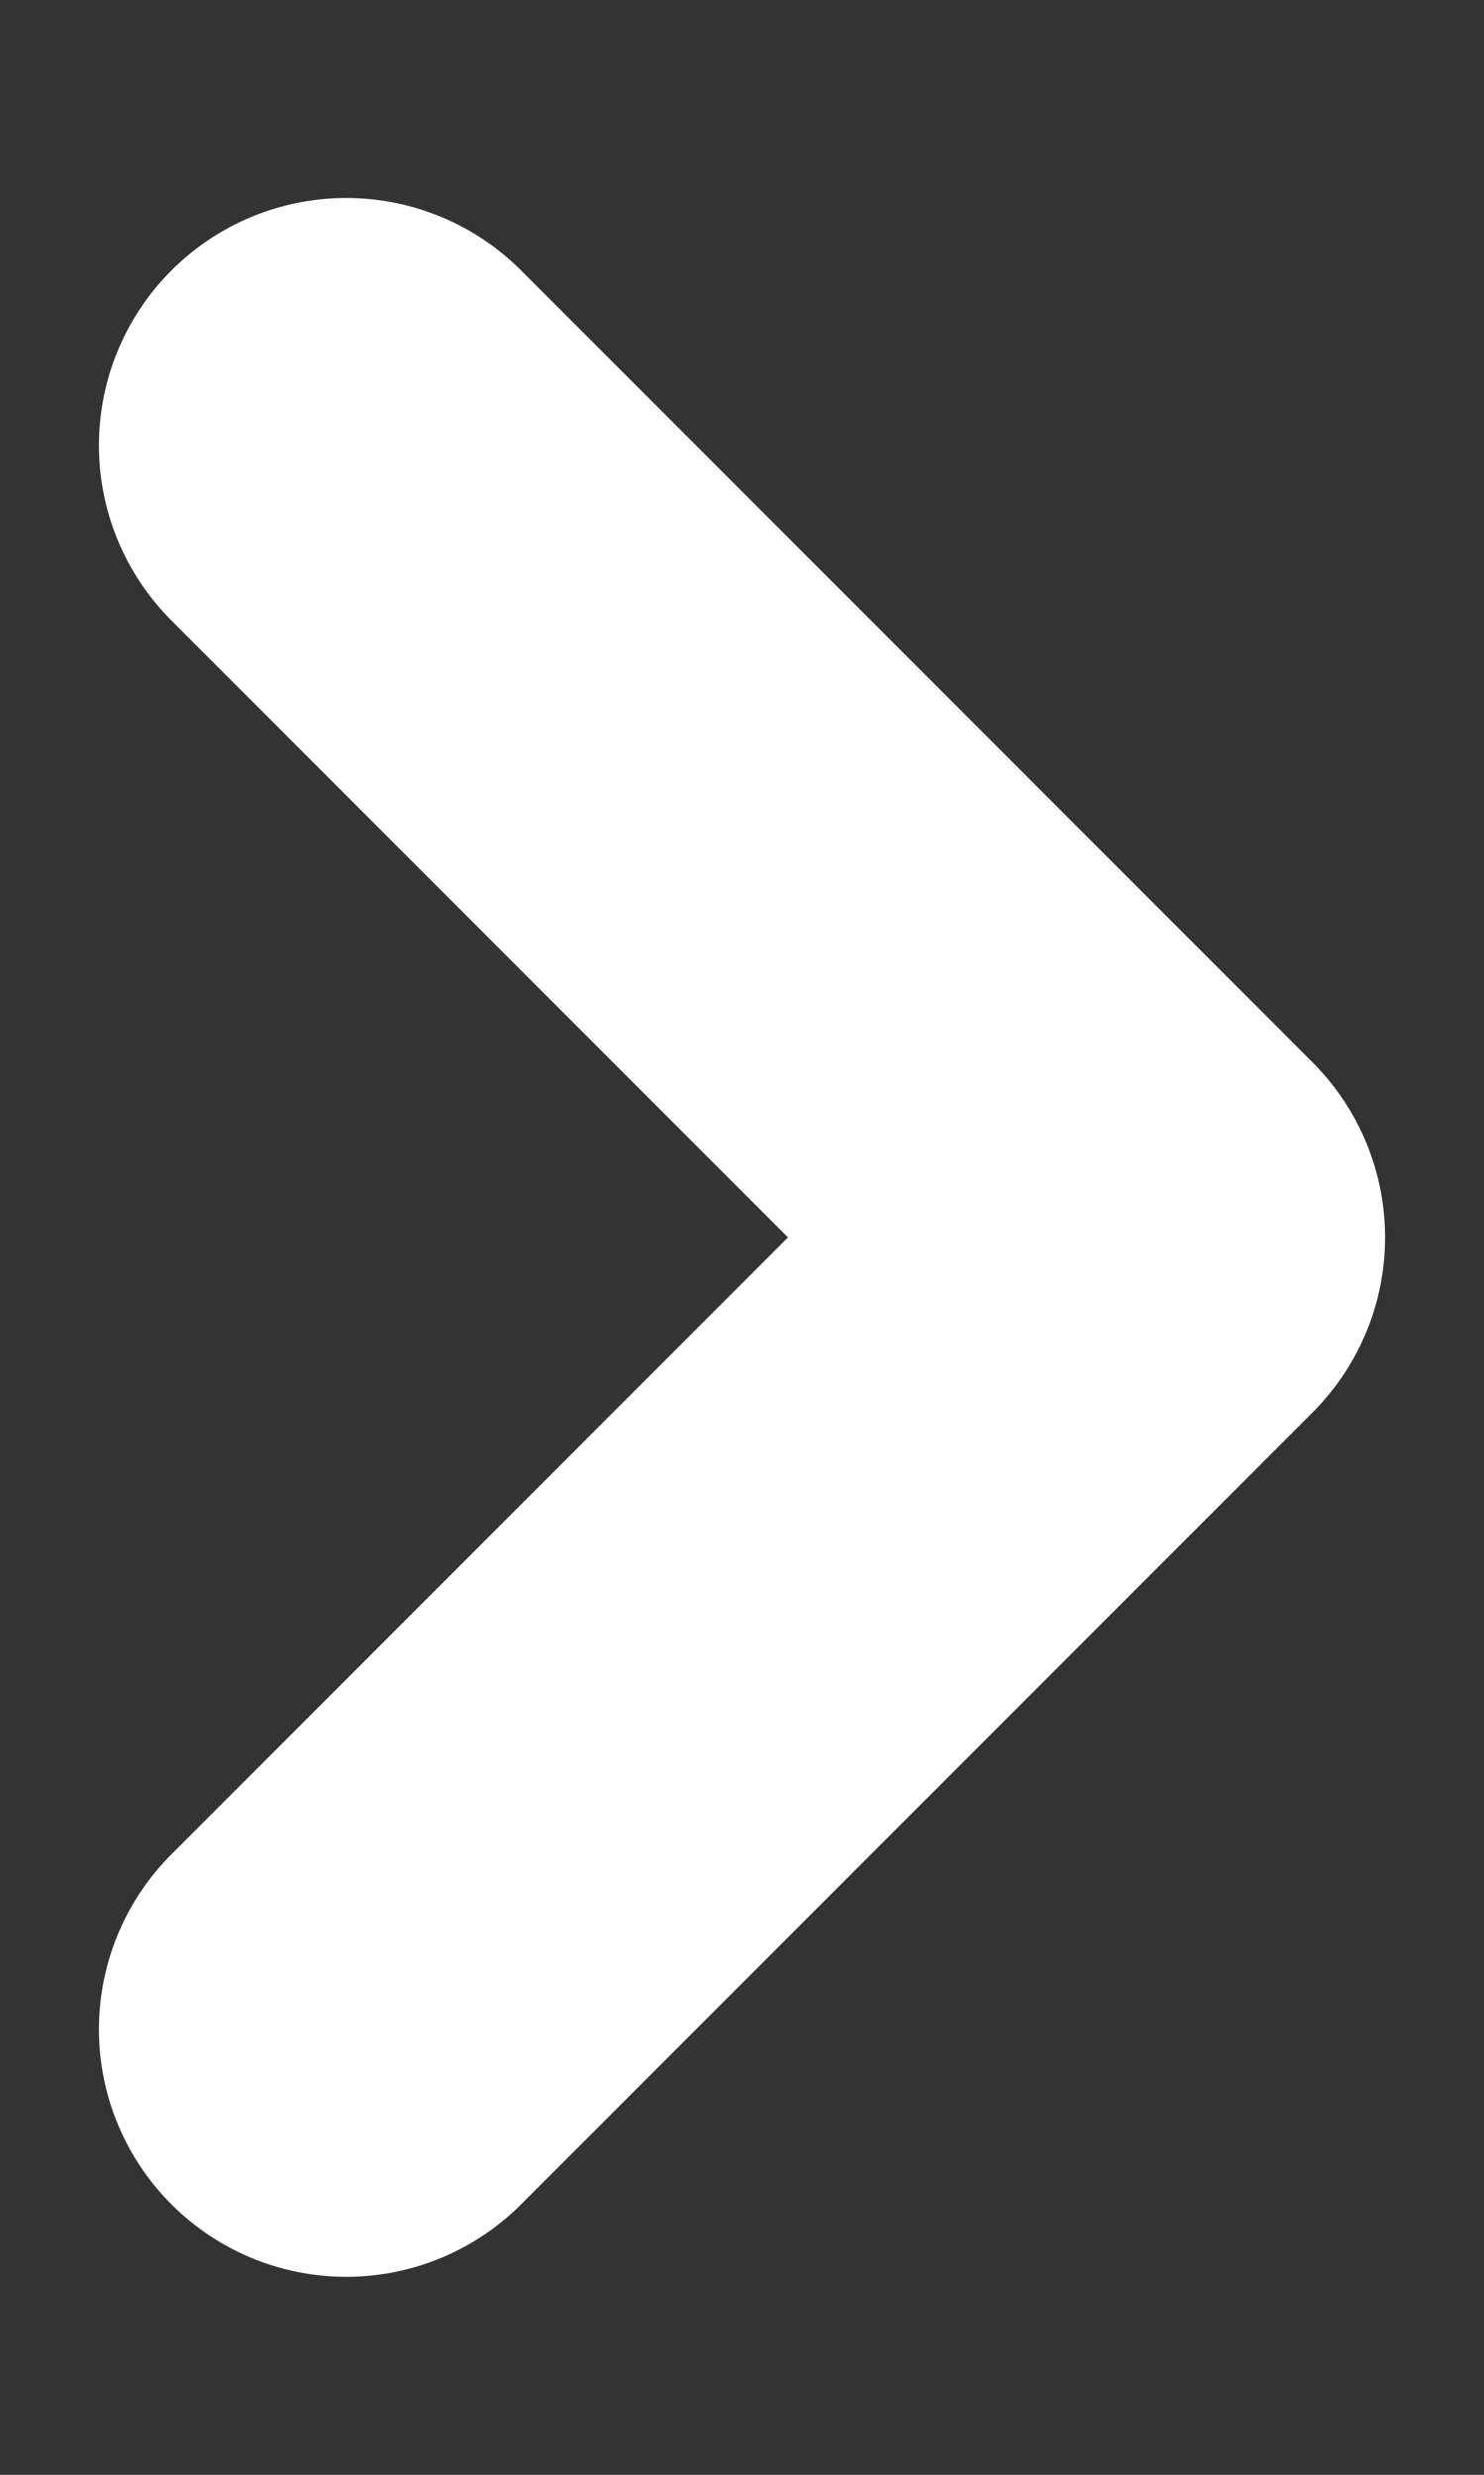 <svg width="6" height="10" viewBox="0 0 6 10" fill="none" xmlns="http://www.w3.org/2000/svg">
<rect x="0" y="0" width="6" height="10" fill="#333333" stroke="none"/>
<path d="M1.4 1.8L4.6 5L1.4 8.2" stroke="white" stroke-width="2" stroke-linecap="round" stroke-linejoin="round"/>
</svg>
